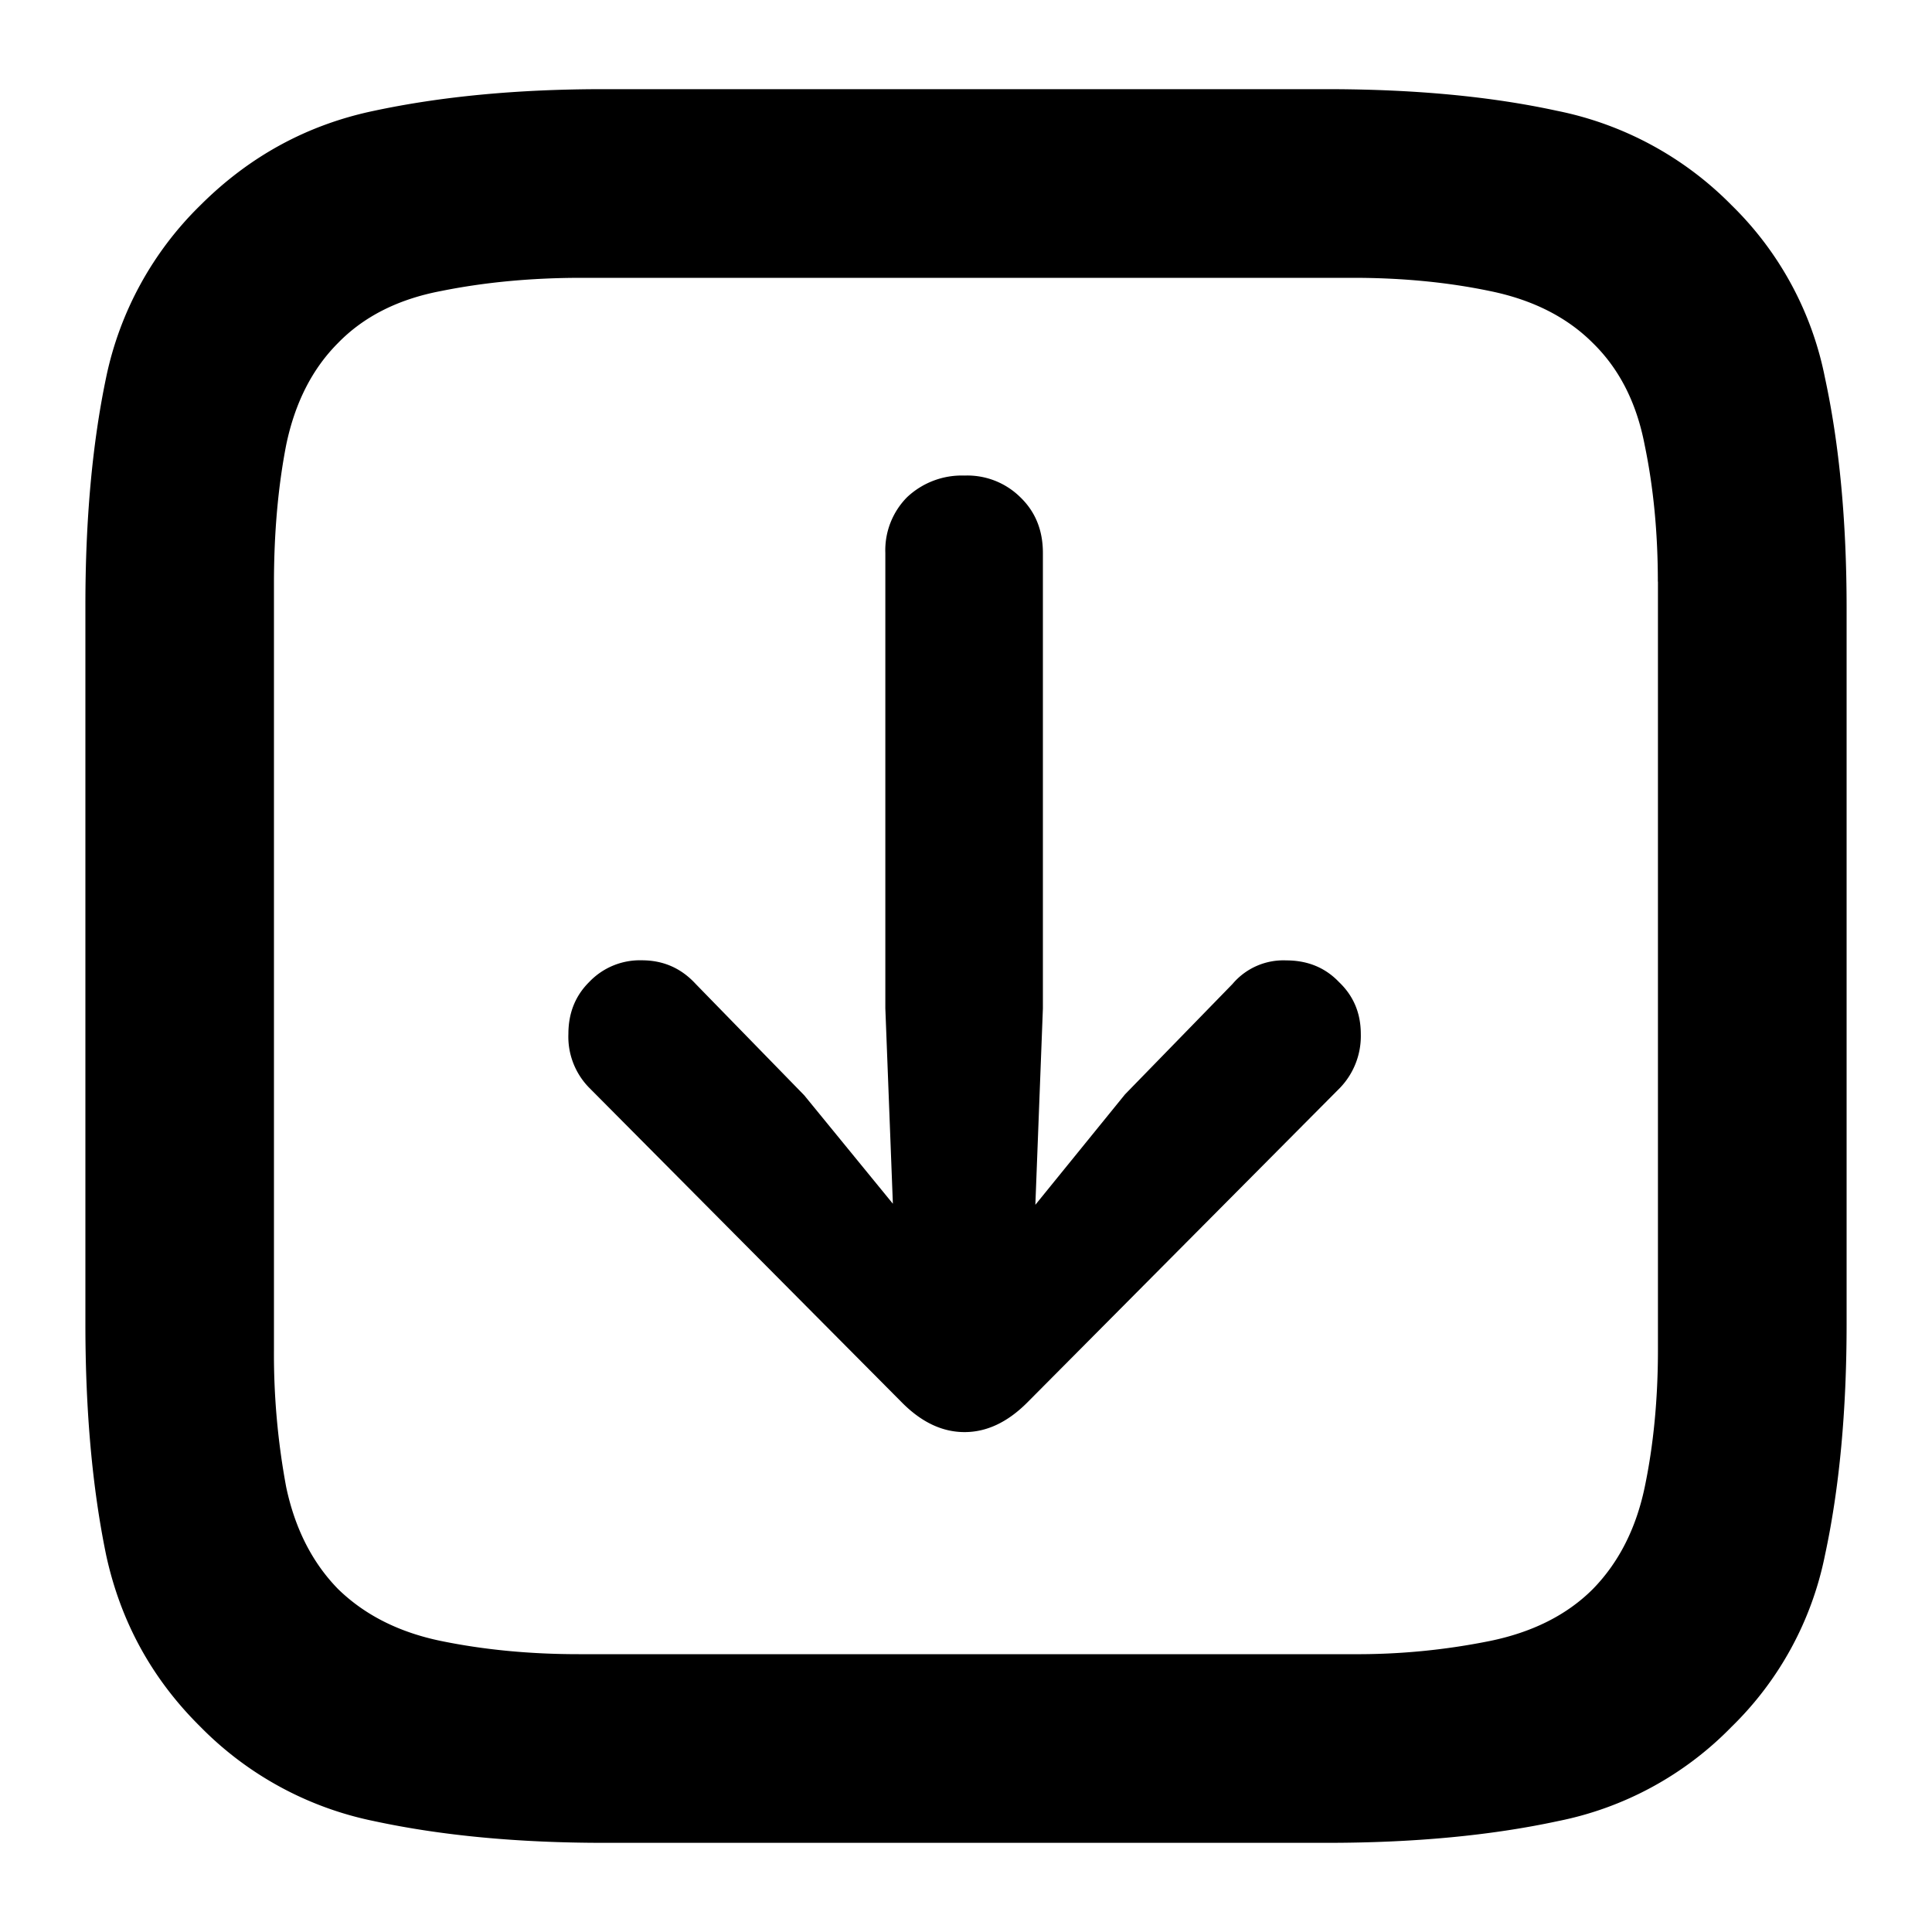 <svg width="1em" height="1em" viewBox="0 0 20 20" fill="none" xmlns="http://www.w3.org/2000/svg"><g fill="#000"><path d="M9.39 5.147a.826.826 0 0 1 .595-.224.78.78 0 0 1 .577.224c.156.15.234.342.234.577v4.716l-.078 2.032.928-1.143 1.113-1.143a.689.689 0 0 1 .556-.244c.222 0 .404.075.547.225.15.143.225.322.225.537a.774.774 0 0 1-.215.557l-3.242 3.262c-.202.201-.417.302-.645.302-.228 0-.442-.1-.644-.302L6.099 11.26a.753.753 0 0 1-.215-.557c0-.215.071-.394.215-.537a.724.724 0 0 1 .546-.225c.222 0 .407.082.557.245l1.123 1.152.918 1.123-.078-2.022V5.724a.78.78 0 0 1 .225-.577z"/><path d="M17.925 2.124a3.501 3.501 0 0 0-1.807-.977c-.69-.15-1.484-.224-2.383-.224h-7.49c-.885 0-1.676.075-2.373.224-.69.144-1.289.47-1.797.977A3.484 3.484 0 0 0 1.1 3.901C.955 4.591.884 5.38.884 6.265v7.441c0 .899.071 1.696.215 2.393.15.69.475 1.282.976 1.777a3.498 3.498 0 0 0 1.797.976c.697.15 1.49.225 2.383.225h7.48c.899 0 1.696-.075 2.393-.225a3.448 3.448 0 0 0 1.797-.976 3.422 3.422 0 0 0 .967-1.777c.15-.697.224-1.495.224-2.393V6.294c0-.898-.075-1.693-.224-2.383a3.425 3.425 0 0 0-.967-1.787zm-.762 3.897v7.949c0 .514-.046.99-.137 1.425-.09.43-.27.782-.537 1.055-.267.267-.622.446-1.064.537a6.918 6.918 0 0 1-1.416.137H5.99c-.508 0-.983-.046-1.426-.137-.436-.09-.79-.27-1.064-.537-.267-.273-.446-.625-.537-1.054a7.495 7.495 0 0 1-.127-1.426V6.04c0-.52.042-1 .127-1.436.091-.436.27-.787.537-1.054.267-.274.622-.453 1.064-.537.45-.091.935-.137 1.456-.137h7.988c.508 0 .98.046 1.416.137.442.09.797.27 1.064.537.274.267.453.618.537 1.054.091.437.137.909.137 1.417z"/></g></svg>